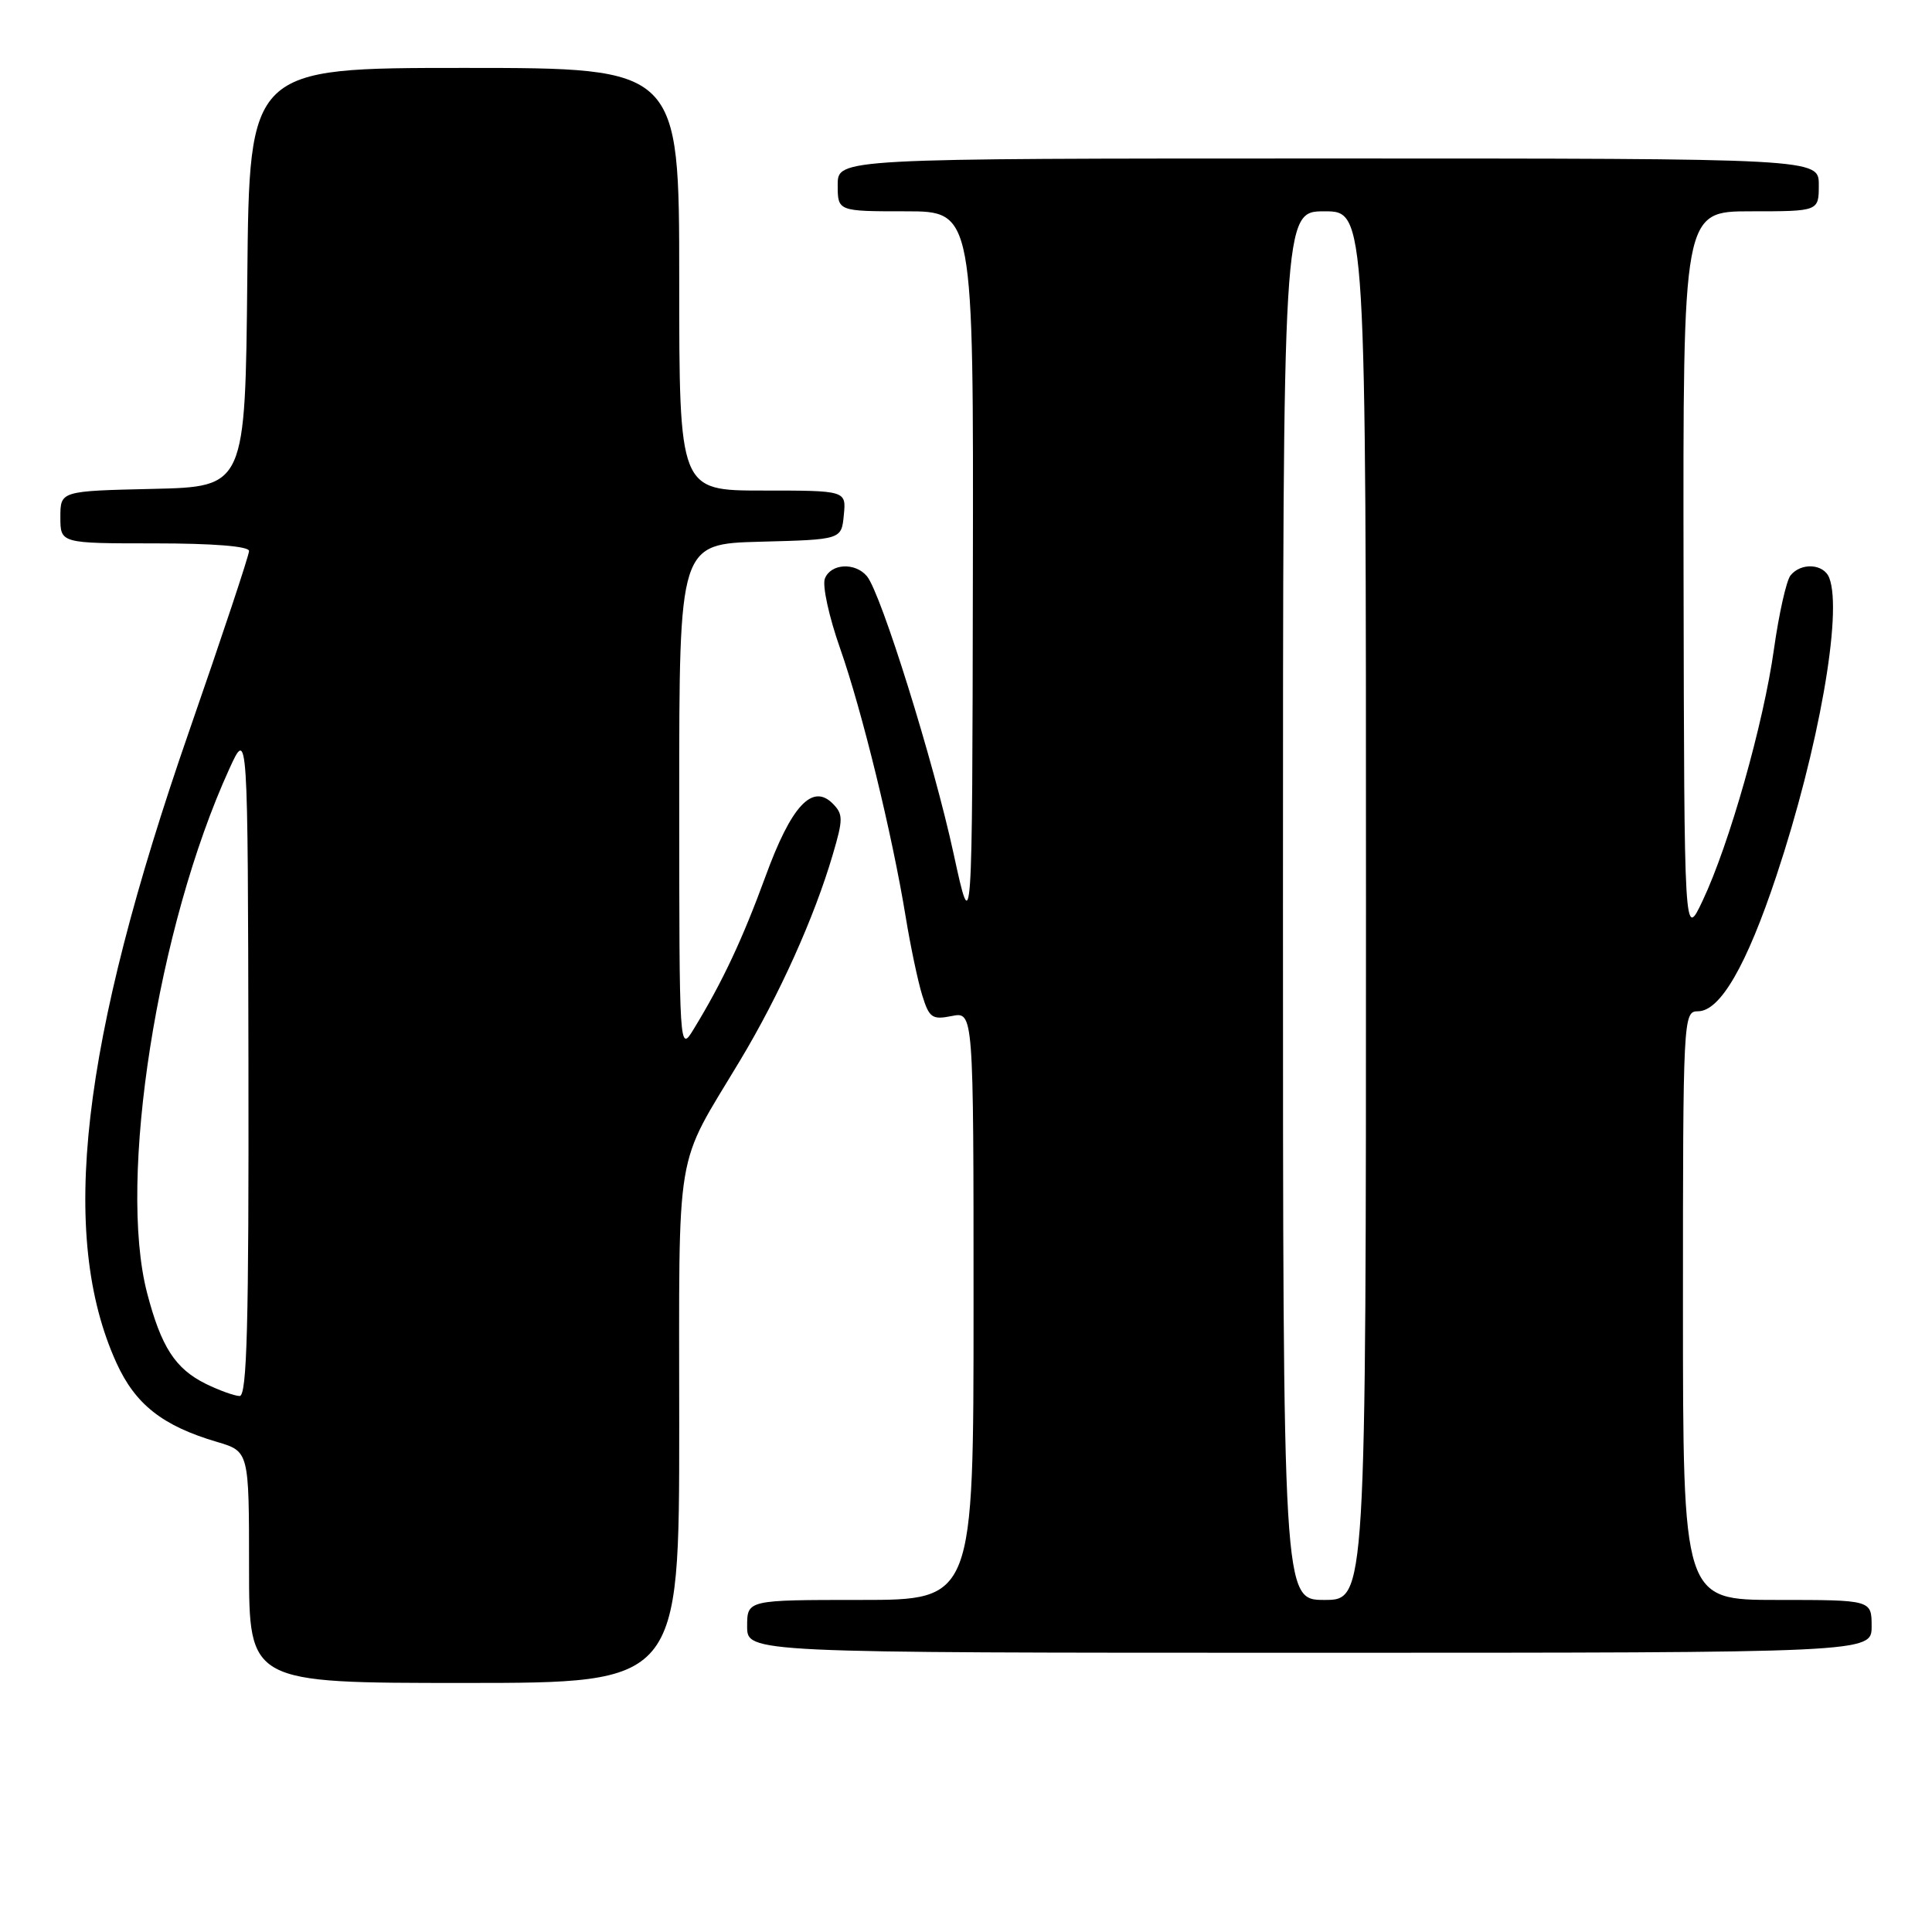 <?xml version="1.0" encoding="UTF-8" standalone="no"?>
<!DOCTYPE svg PUBLIC "-//W3C//DTD SVG 1.1//EN" "http://www.w3.org/Graphics/SVG/1.1/DTD/svg11.dtd" >
<svg xmlns="http://www.w3.org/2000/svg" xmlns:xlink="http://www.w3.org/1999/xlink" version="1.1" viewBox="0 0 256 256">
 <g >
 <path fill="currentColor"
d=" M 90.00 188.95 C 90.00 150.95 89.30 155.13 98.08 140.49 C 103.29 131.81 107.90 121.56 110.34 113.26 C 111.74 108.53 111.73 107.88 110.33 106.47 C 107.63 103.77 104.84 106.79 101.44 116.11 C 98.40 124.42 95.72 130.14 91.95 136.31 C 90.01 139.50 90.01 139.50 90.00 105.78 C 90.00 72.07 90.00 72.07 100.75 71.78 C 111.50 71.50 111.50 71.50 111.81 68.25 C 112.13 65.00 112.13 65.00 101.06 65.00 C 90.00 65.00 90.00 65.00 90.00 37.00 C 90.00 9.00 90.00 9.00 61.52 9.00 C 33.03 9.00 33.03 9.00 32.77 36.75 C 32.50 64.50 32.50 64.50 20.25 64.78 C 8.00 65.06 8.00 65.06 8.00 68.53 C 8.00 72.00 8.00 72.00 20.50 72.00 C 28.25 72.00 33.00 72.38 33.00 73.01 C 33.00 73.57 29.43 84.31 25.06 96.89 C 10.68 138.30 7.76 163.71 15.43 180.59 C 17.94 186.10 21.53 188.93 28.75 191.06 C 33.00 192.32 33.00 192.32 33.00 207.66 C 33.00 223.00 33.00 223.00 61.50 223.00 C 90.00 223.00 90.00 223.00 90.00 188.95 Z  M 248.00 215.50 C 248.00 212.00 248.00 212.00 235.50 212.00 C 223.00 212.00 223.00 212.00 223.00 173.00 C 223.00 134.76 223.04 134.00 224.99 134.00 C 227.93 134.00 231.43 127.95 235.40 116.00 C 240.97 99.25 244.17 81.20 242.39 76.58 C 241.67 74.69 238.65 74.50 237.25 76.25 C 236.70 76.94 235.72 81.33 235.06 86.00 C 233.69 95.84 229.14 111.88 225.61 119.34 C 223.17 124.50 223.17 124.50 223.08 76.25 C 223.00 28.00 223.00 28.00 232.00 28.00 C 241.00 28.00 241.00 28.00 241.00 24.50 C 241.00 21.00 241.00 21.00 176.00 21.00 C 111.00 21.00 111.00 21.00 111.00 24.50 C 111.00 28.00 111.00 28.00 120.00 28.00 C 129.00 28.00 129.00 28.00 128.91 76.25 C 128.83 124.50 128.83 124.50 126.35 113.09 C 123.71 100.90 116.74 78.60 114.88 76.36 C 113.32 74.48 110.07 74.66 109.30 76.67 C 108.94 77.59 109.85 81.75 111.32 85.92 C 114.24 94.23 118.22 110.54 120.01 121.50 C 120.64 125.35 121.62 130.01 122.19 131.85 C 123.12 134.87 123.51 135.15 126.11 134.63 C 129.00 134.05 129.00 134.05 129.00 173.03 C 129.00 212.00 129.00 212.00 114.00 212.00 C 99.00 212.00 99.00 212.00 99.00 215.50 C 99.00 219.00 99.00 219.00 173.50 219.00 C 248.00 219.00 248.00 219.00 248.00 215.50 Z  M 27.30 183.38 C 23.22 181.37 21.36 178.49 19.49 171.32 C 15.58 156.30 20.84 122.78 30.39 101.87 C 32.84 96.50 32.84 96.50 32.92 140.75 C 32.98 175.54 32.73 185.00 31.75 184.98 C 31.06 184.96 29.06 184.24 27.30 183.38 Z  M 170.00 120.00 C 170.00 28.00 170.00 28.00 175.50 28.00 C 181.00 28.00 181.00 28.00 181.00 120.00 C 181.00 212.00 181.00 212.00 175.50 212.00 C 170.00 212.00 170.00 212.00 170.00 120.00 Z "/>
</g>
</svg>